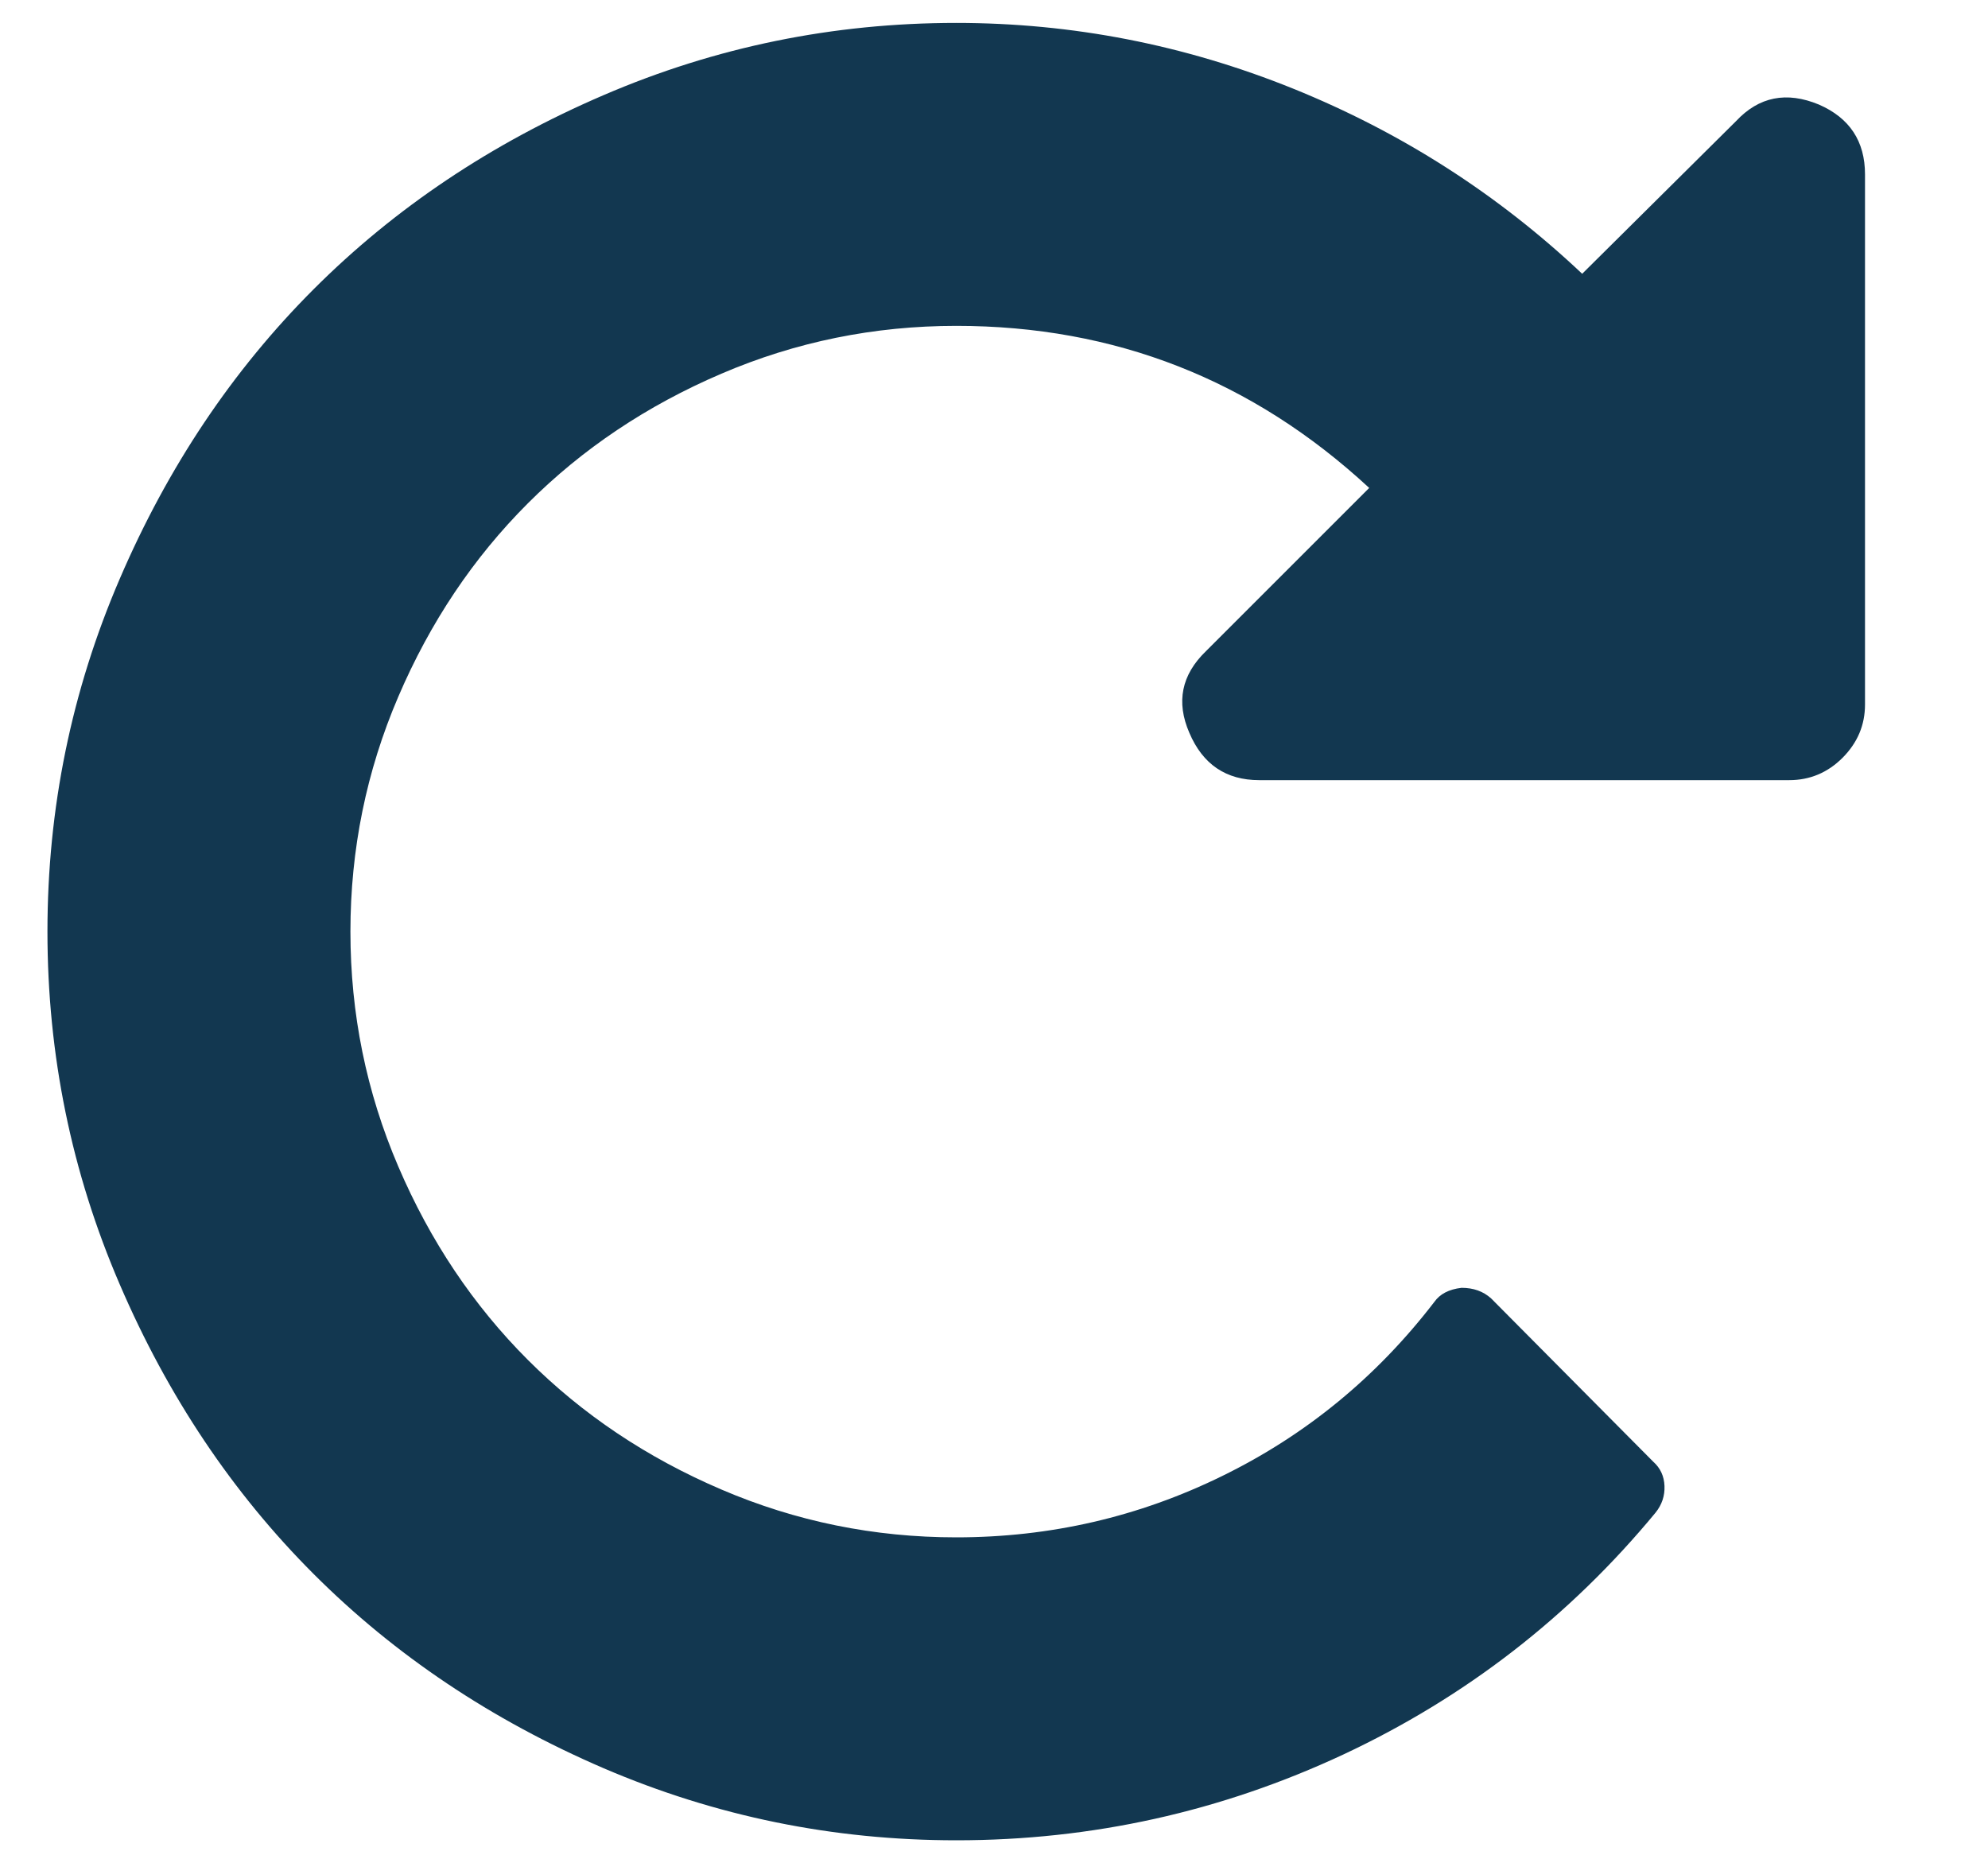 <svg width="15" height="14" viewBox="0 0 15 14" fill="none" xmlns="http://www.w3.org/2000/svg">
<path d="M14.072 1.316V5.316C14.072 5.471 14.016 5.604 13.903 5.718C13.79 5.831 13.655 5.887 13.501 5.887H9.501C9.251 5.887 9.075 5.768 8.974 5.53C8.873 5.298 8.914 5.093 9.099 4.914L10.331 3.682C9.45 2.866 8.411 2.459 7.215 2.459C6.596 2.459 6.005 2.579 5.443 2.82C4.88 3.061 4.394 3.387 3.983 3.798C3.572 4.209 3.246 4.695 3.005 5.258C2.764 5.82 2.644 6.411 2.644 7.03C2.644 7.649 2.764 8.24 3.005 8.802C3.246 9.365 3.572 9.851 3.983 10.262C4.394 10.673 4.88 10.999 5.443 11.24C6.005 11.481 6.596 11.601 7.215 11.601C7.923 11.601 8.593 11.447 9.224 11.137C9.855 10.828 10.388 10.39 10.822 9.825C10.864 9.765 10.932 9.729 11.028 9.718C11.117 9.718 11.191 9.744 11.251 9.798L12.474 11.03C12.528 11.078 12.556 11.139 12.559 11.213C12.562 11.287 12.54 11.354 12.492 11.414C11.843 12.2 11.057 12.808 10.135 13.24C9.212 13.671 8.239 13.887 7.215 13.887C6.286 13.887 5.4 13.706 4.554 13.343C3.709 12.979 2.98 12.491 2.367 11.878C1.754 11.265 1.266 10.536 0.903 9.691C0.539 8.846 0.358 7.959 0.358 7.03C0.358 6.101 0.539 5.215 0.903 4.369C1.266 3.524 1.754 2.795 2.367 2.182C2.98 1.569 3.709 1.081 4.554 0.718C5.4 0.354 6.286 0.173 7.215 0.173C8.09 0.173 8.937 0.338 9.755 0.668C10.574 0.999 11.301 1.465 11.938 2.066L13.099 0.914C13.272 0.729 13.48 0.688 13.724 0.789C13.956 0.89 14.072 1.066 14.072 1.316Z" fill="#123750"/>
</svg>
